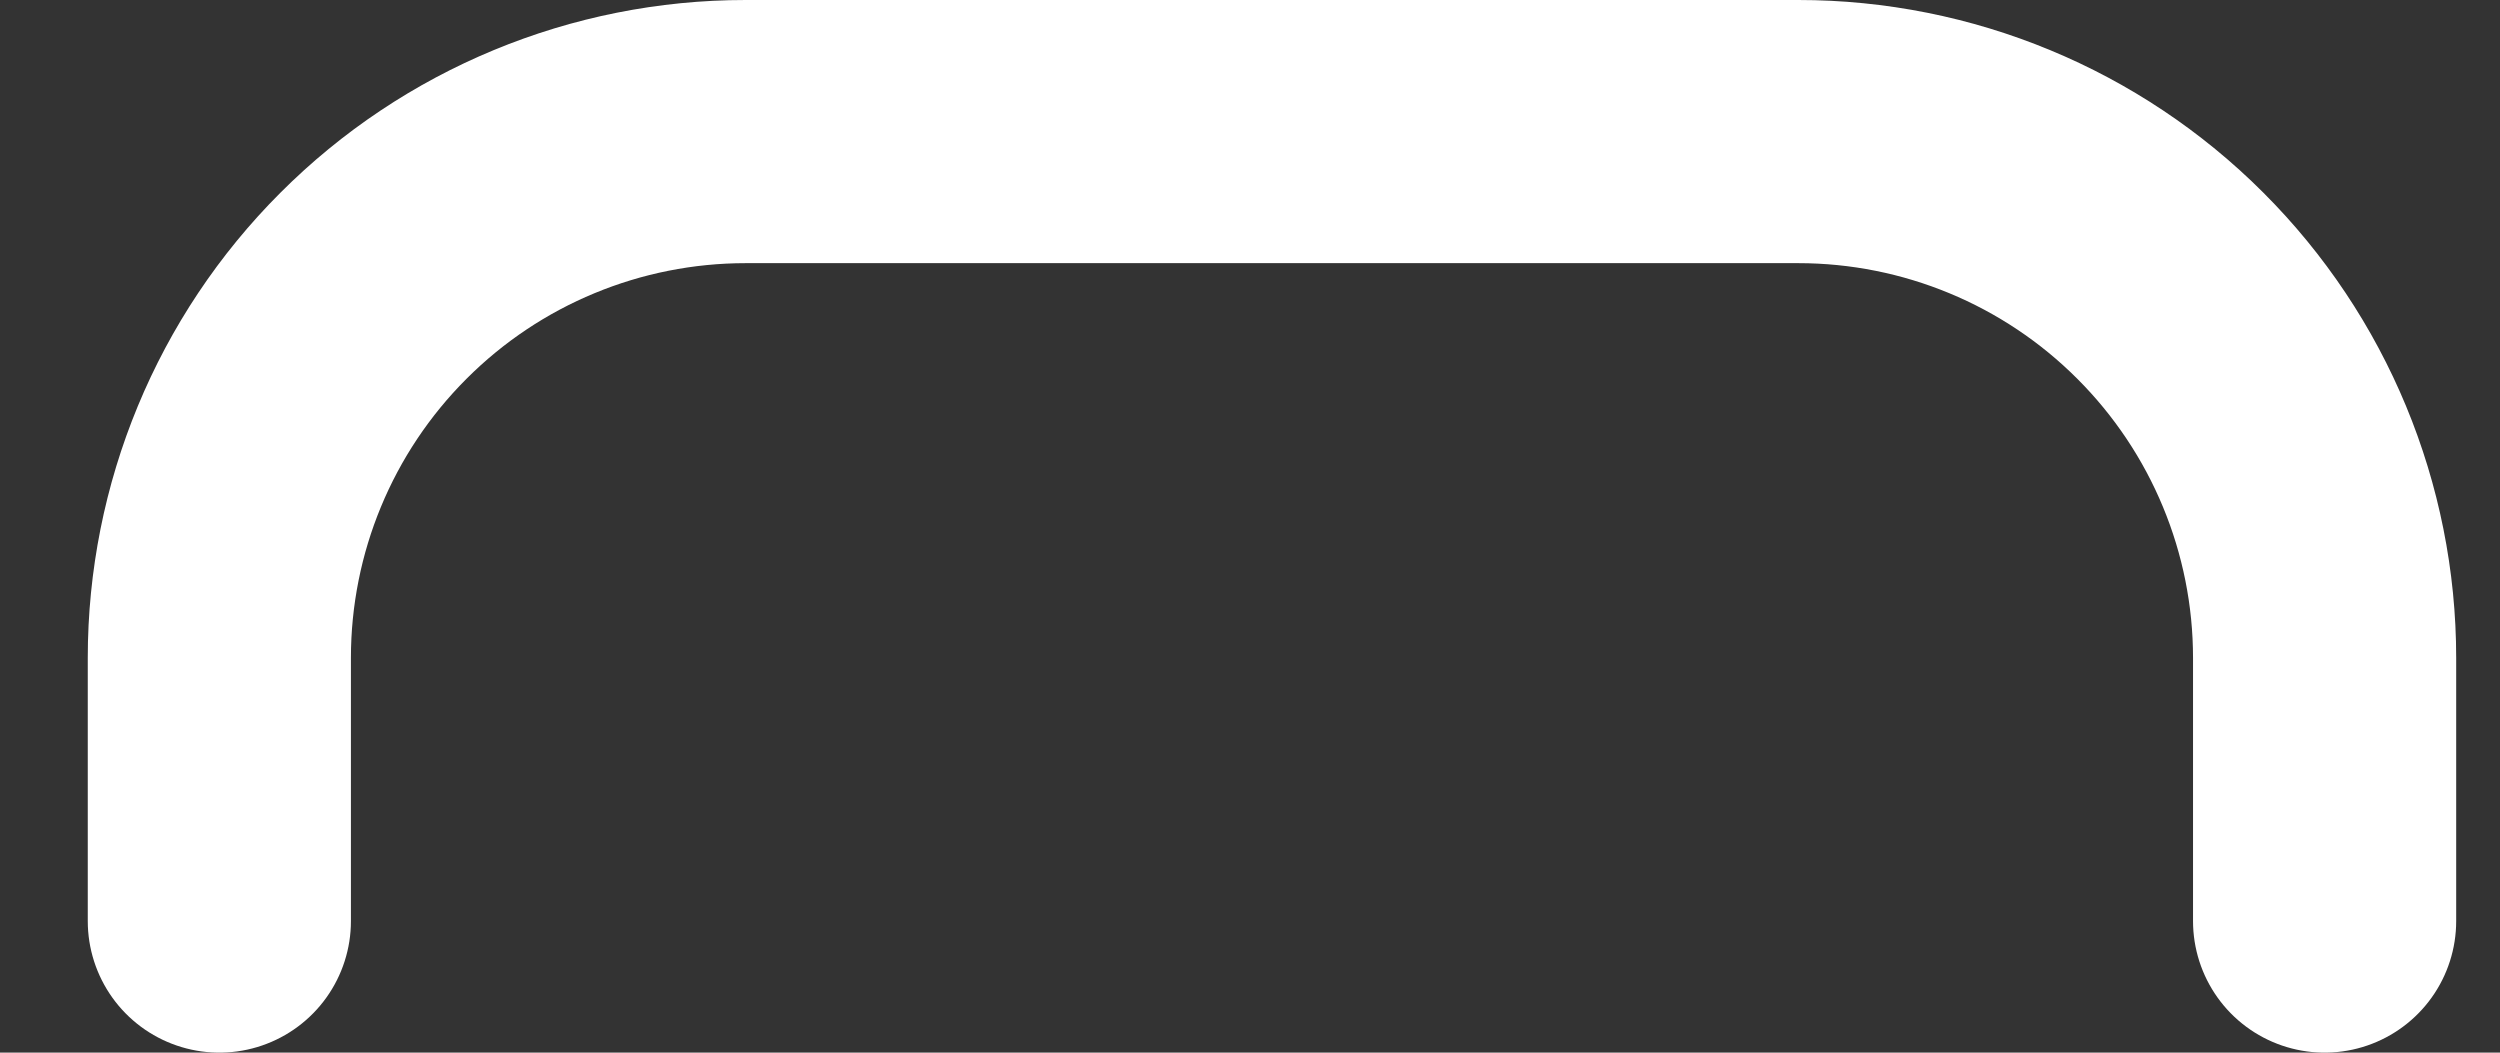<svg width="19" height="8" viewBox="0 0 19 8" fill="none" xmlns="http://www.w3.org/2000/svg">
<rect x="0" y="0" width="19" height="8" fill="#333333" stroke="none"/>
<path d="M17.667 7V5C17.667 3.939 17.245 2.922 16.495 2.172C15.745 1.421 14.727 1 13.667 1H5.667C4.606 1 3.588 1.421 2.838 2.172C2.088 2.922 1.667 3.939 1.667 5V7" stroke="white" stroke-width="2" stroke-linecap="round" stroke-linejoin="round"/>
</svg>
